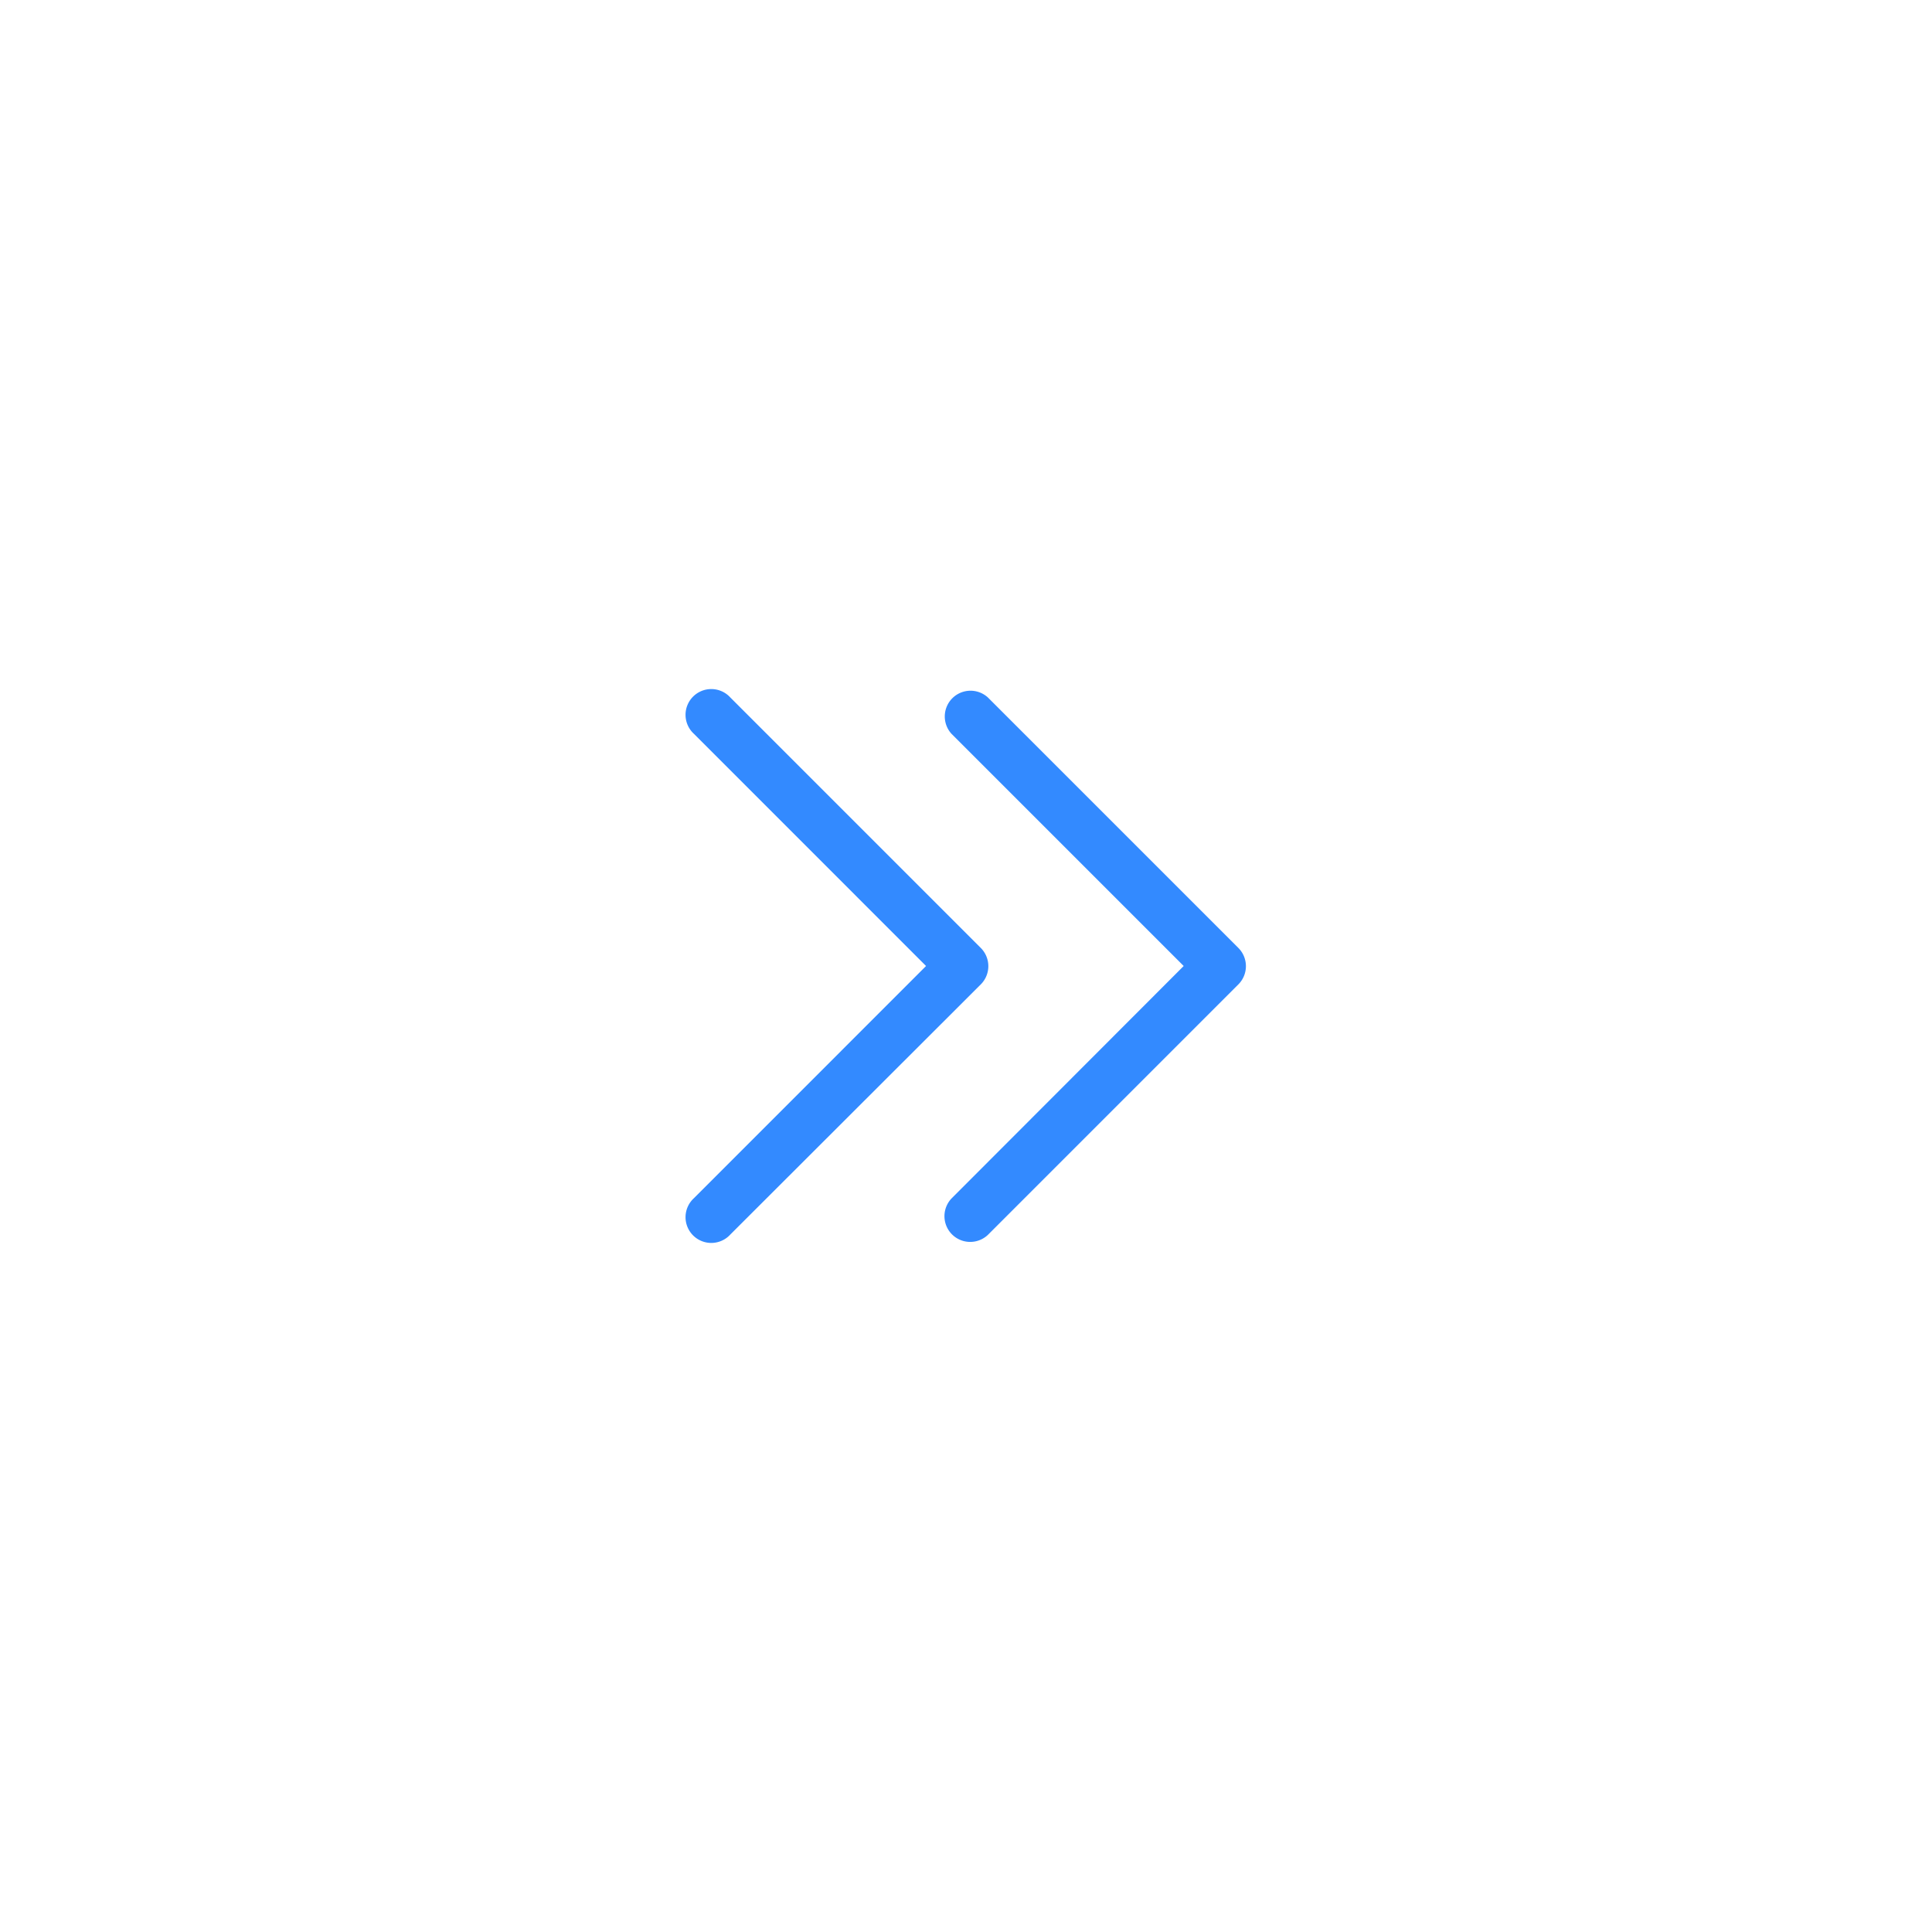 <svg t="1621084310933" class="icon" viewBox="0 0 1024 1024" version="1.1" xmlns="http://www.w3.org/2000/svg" p-id="1965" width="200" height="200"><path d="M367.795 388.941a13.645 13.645 0 1 1 19.277-19.277l132.787 132.787a13.67 13.67 0 0 1 0 19.277l-132.787 132.608a13.645 13.645 0 1 1-19.277-19.277L490.829 512l-123.034-123.059z m136.525 0a13.645 13.645 0 0 1 19.277-19.277l132.787 132.787a13.67 13.67 0 0 1 0 19.277l-132.787 132.787a13.645 13.645 0 0 1-19.277-19.302L627.379 512 504.32 388.941z" p-id="1966" fill="#338aff"></path></svg>
